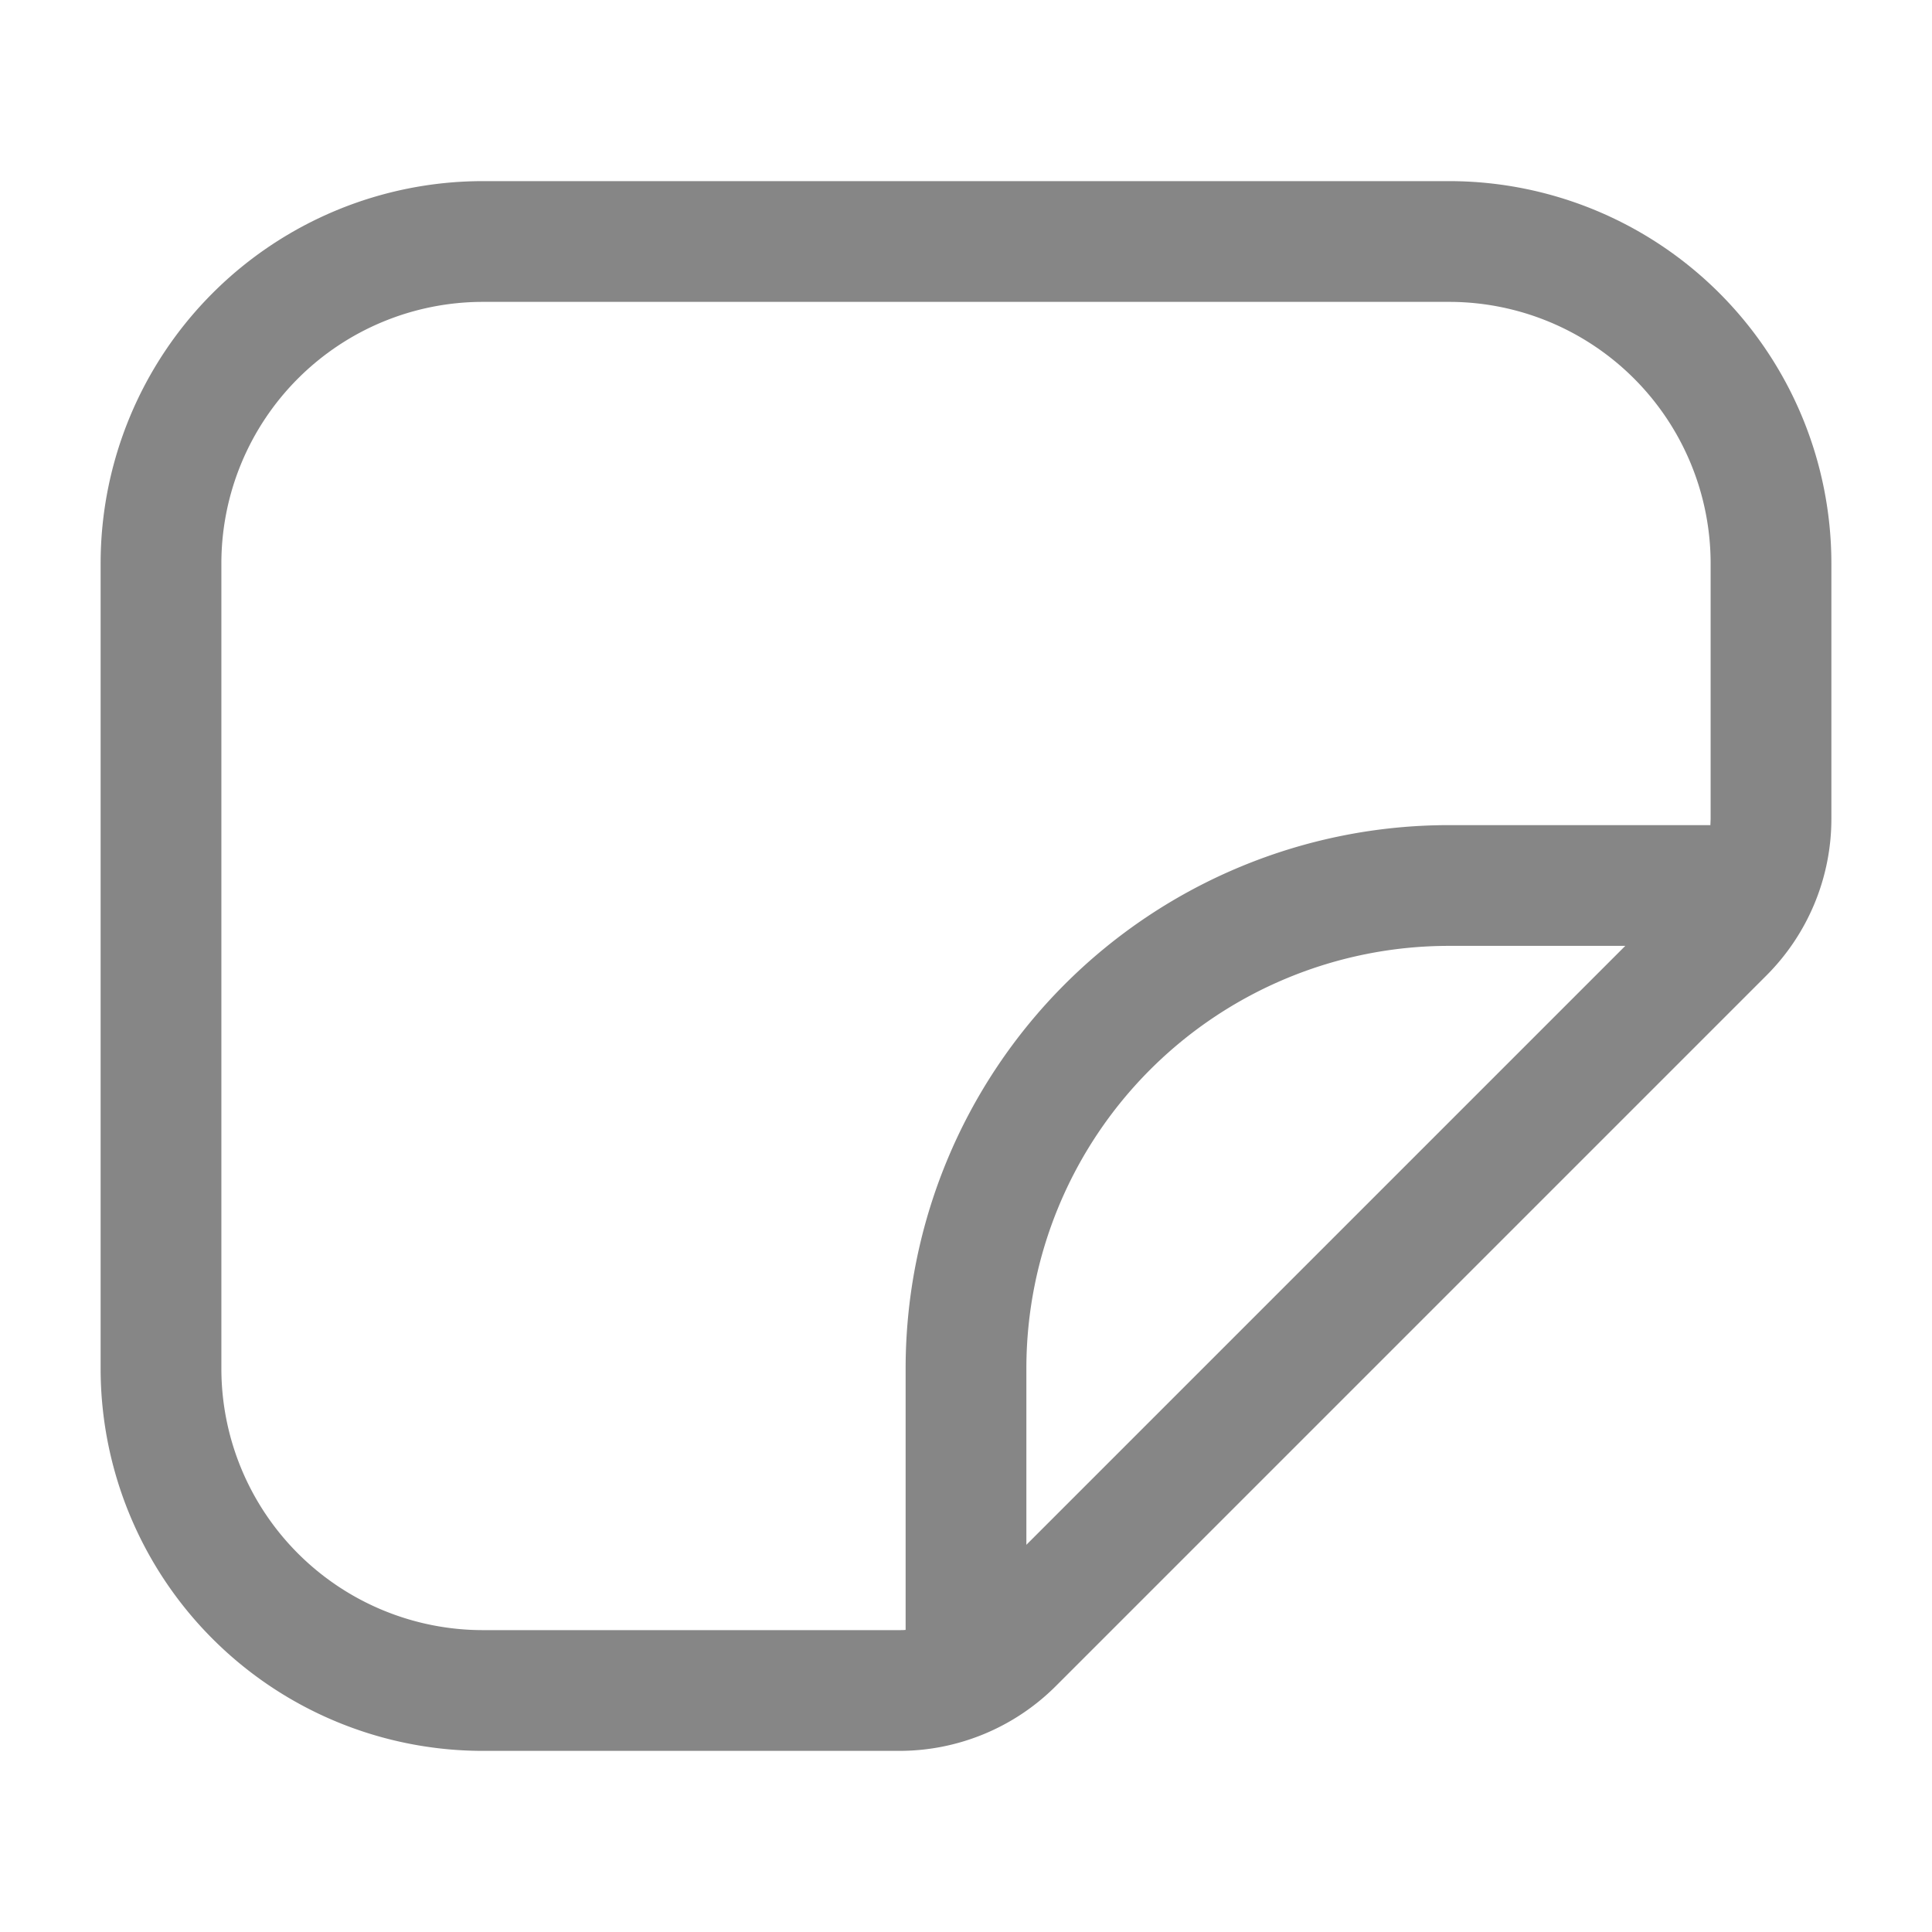 <svg width="24" height="24" fill="none" xmlns="http://www.w3.org/2000/svg">
    <path fill-rule="evenodd" clip-rule="evenodd" d="M1.25 7A4.75 4.75 0 0 1 6 2.25h12A4.75 4.75 0 0 1 22.75 7v3.172c0 .729-.29 1.428-.805 1.944l-8.829 8.829a2.75 2.75 0 0 1-1.944.805H6A4.75 4.75 0 0 1 1.25 17V7ZM6 3.75A3.25 3.25 0 0 0 2.75 7v10A3.25 3.25 0 0 0 6 20.25h5.172c.026 0 .052 0 .078-.003V17A6.75 6.75 0 0 1 18 10.25h3.247l.003-.078V7A3.25 3.25 0 0 0 18 3.75H6Zm14.19 8H18A5.25 5.25 0 0 0 12.75 17v2.19l7.44-7.44Z" fill="#868686"/>
</svg>
